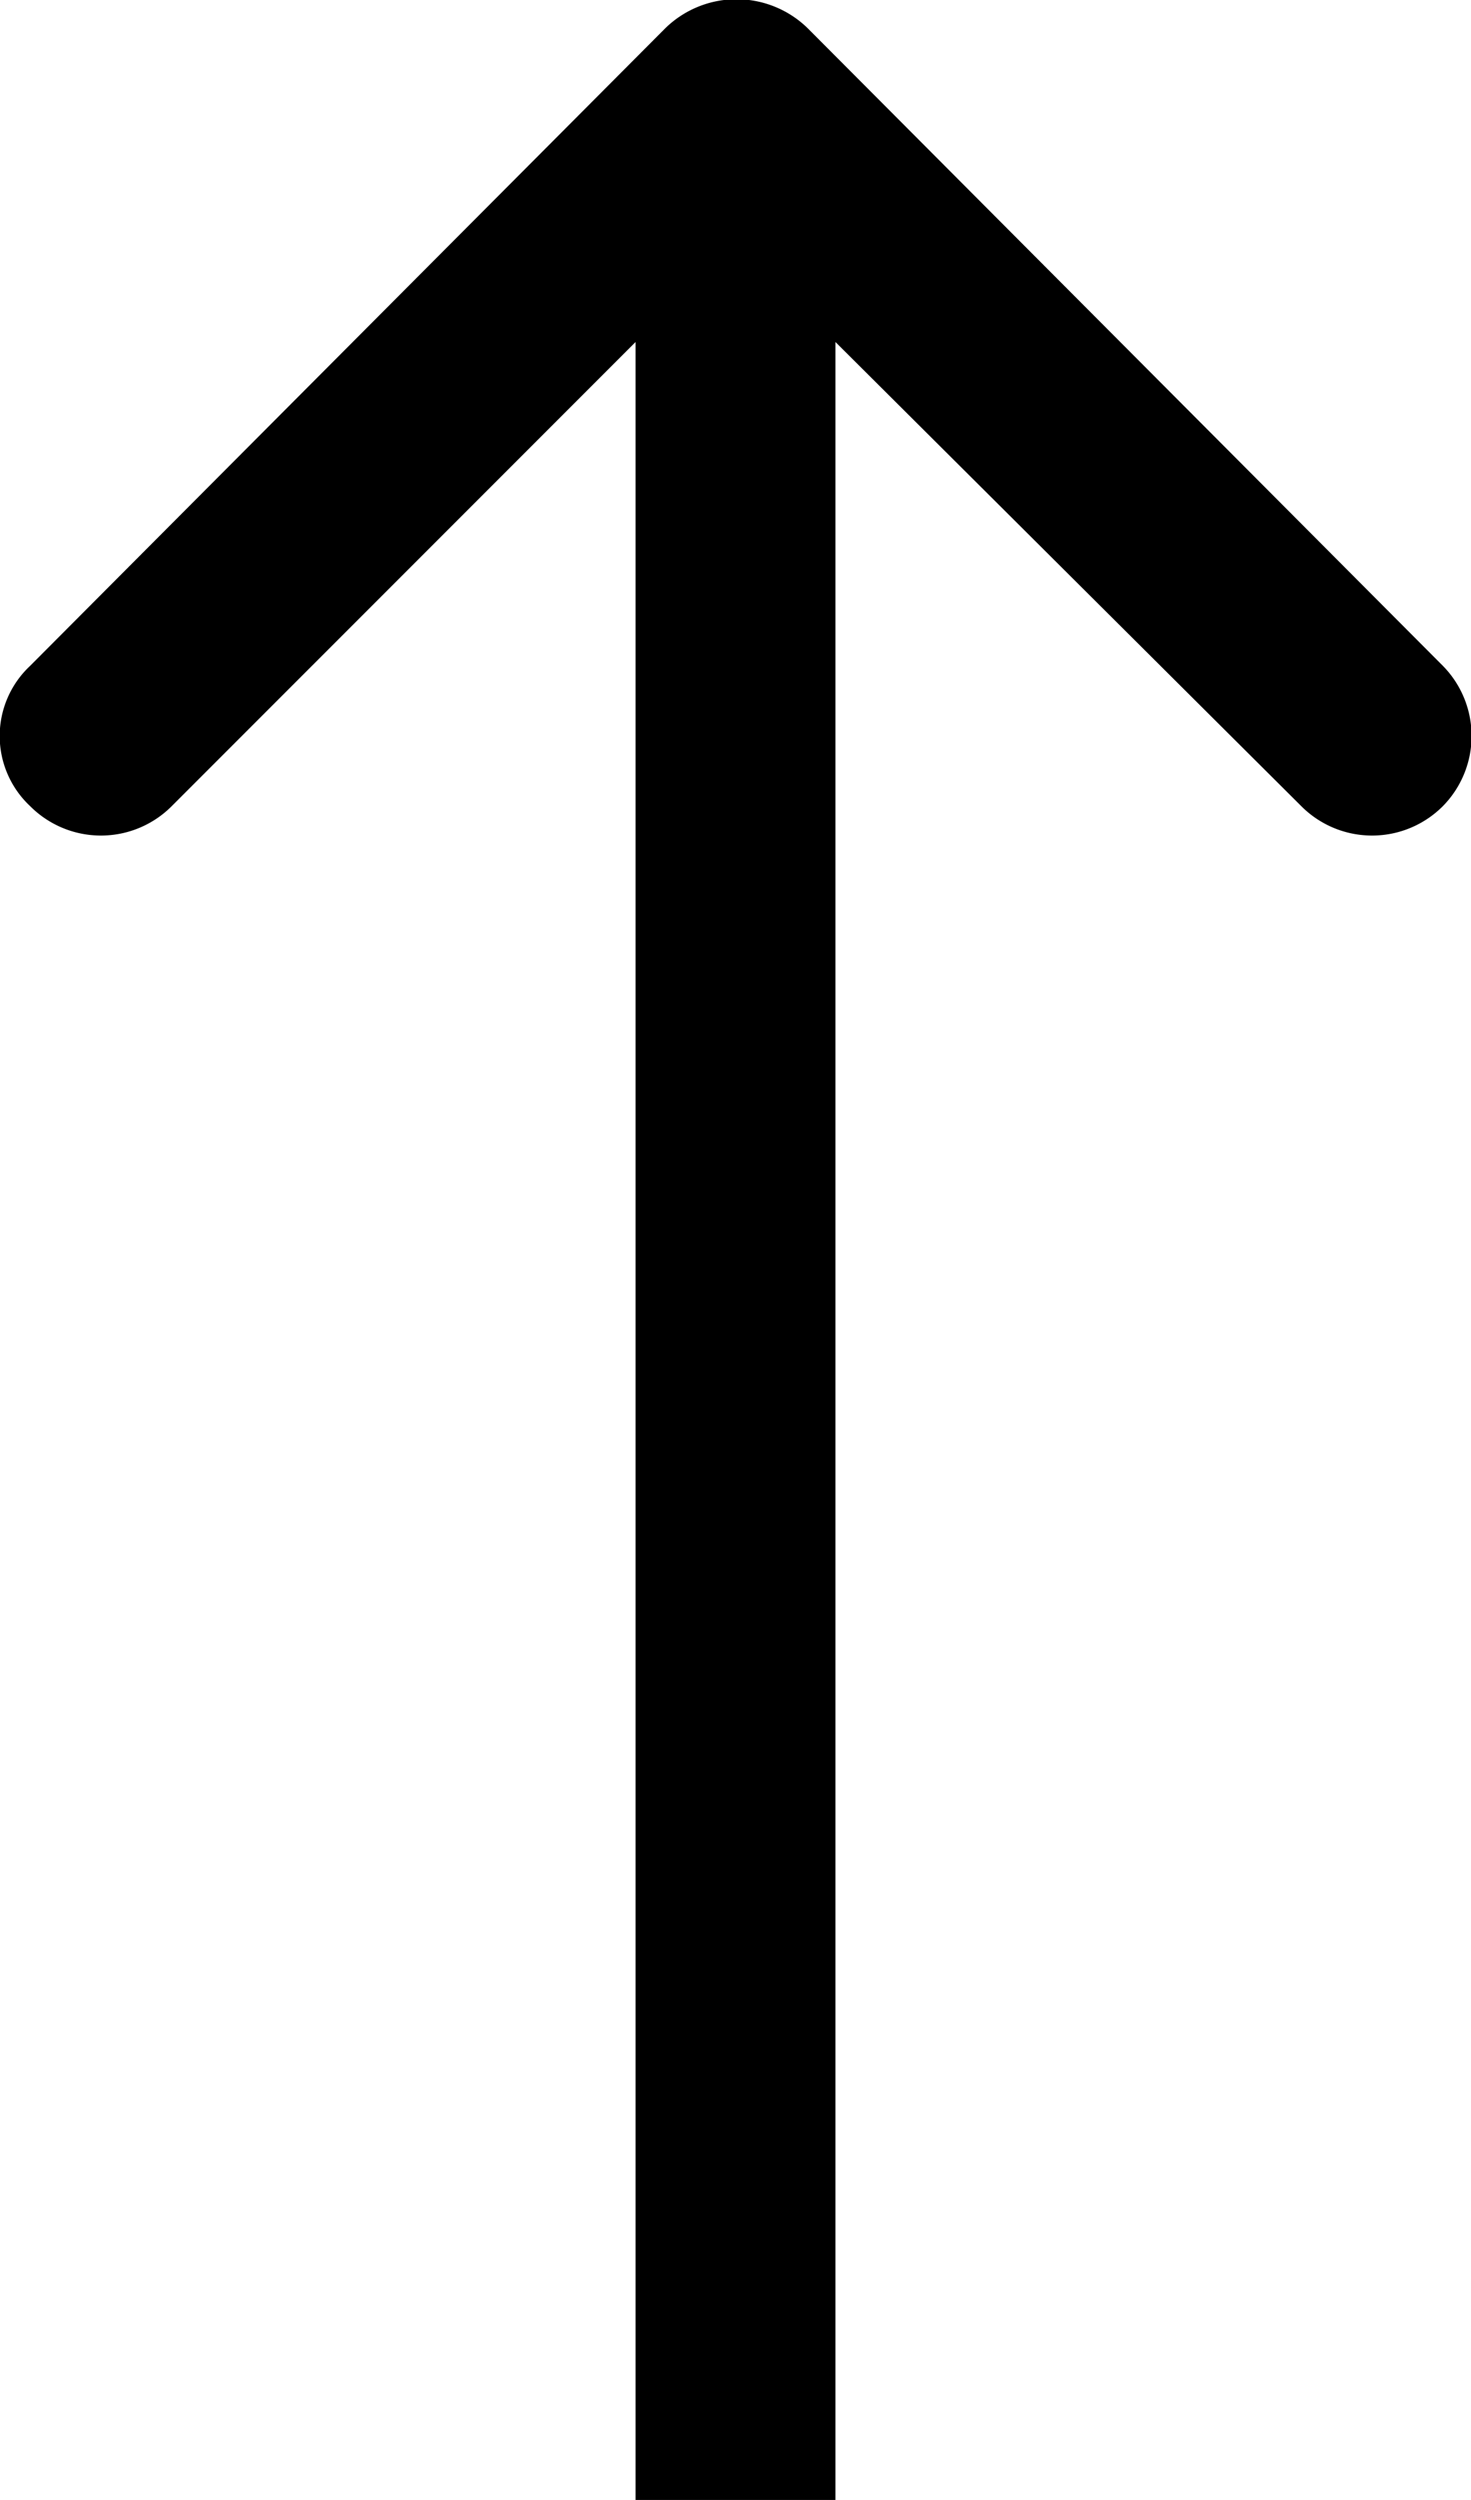 <svg xmlns="http://www.w3.org/2000/svg" viewBox="0 0 7.36 12.5">
	<path
		d="M7.89,3.48,4.71.29A.51.51,0,0,0,4,.29L.82,3.48a.48.48,0,0,0,0,.7.5.5,0,0,0,.71,0L3.85,1.86V12.65h1V1.86L7.18,4.18a.5.5,0,0,0,.71,0A.5.5,0,0,0,7.89,3.48Z"
		transform="translate(-0.67 -0.15)" />
</svg>
